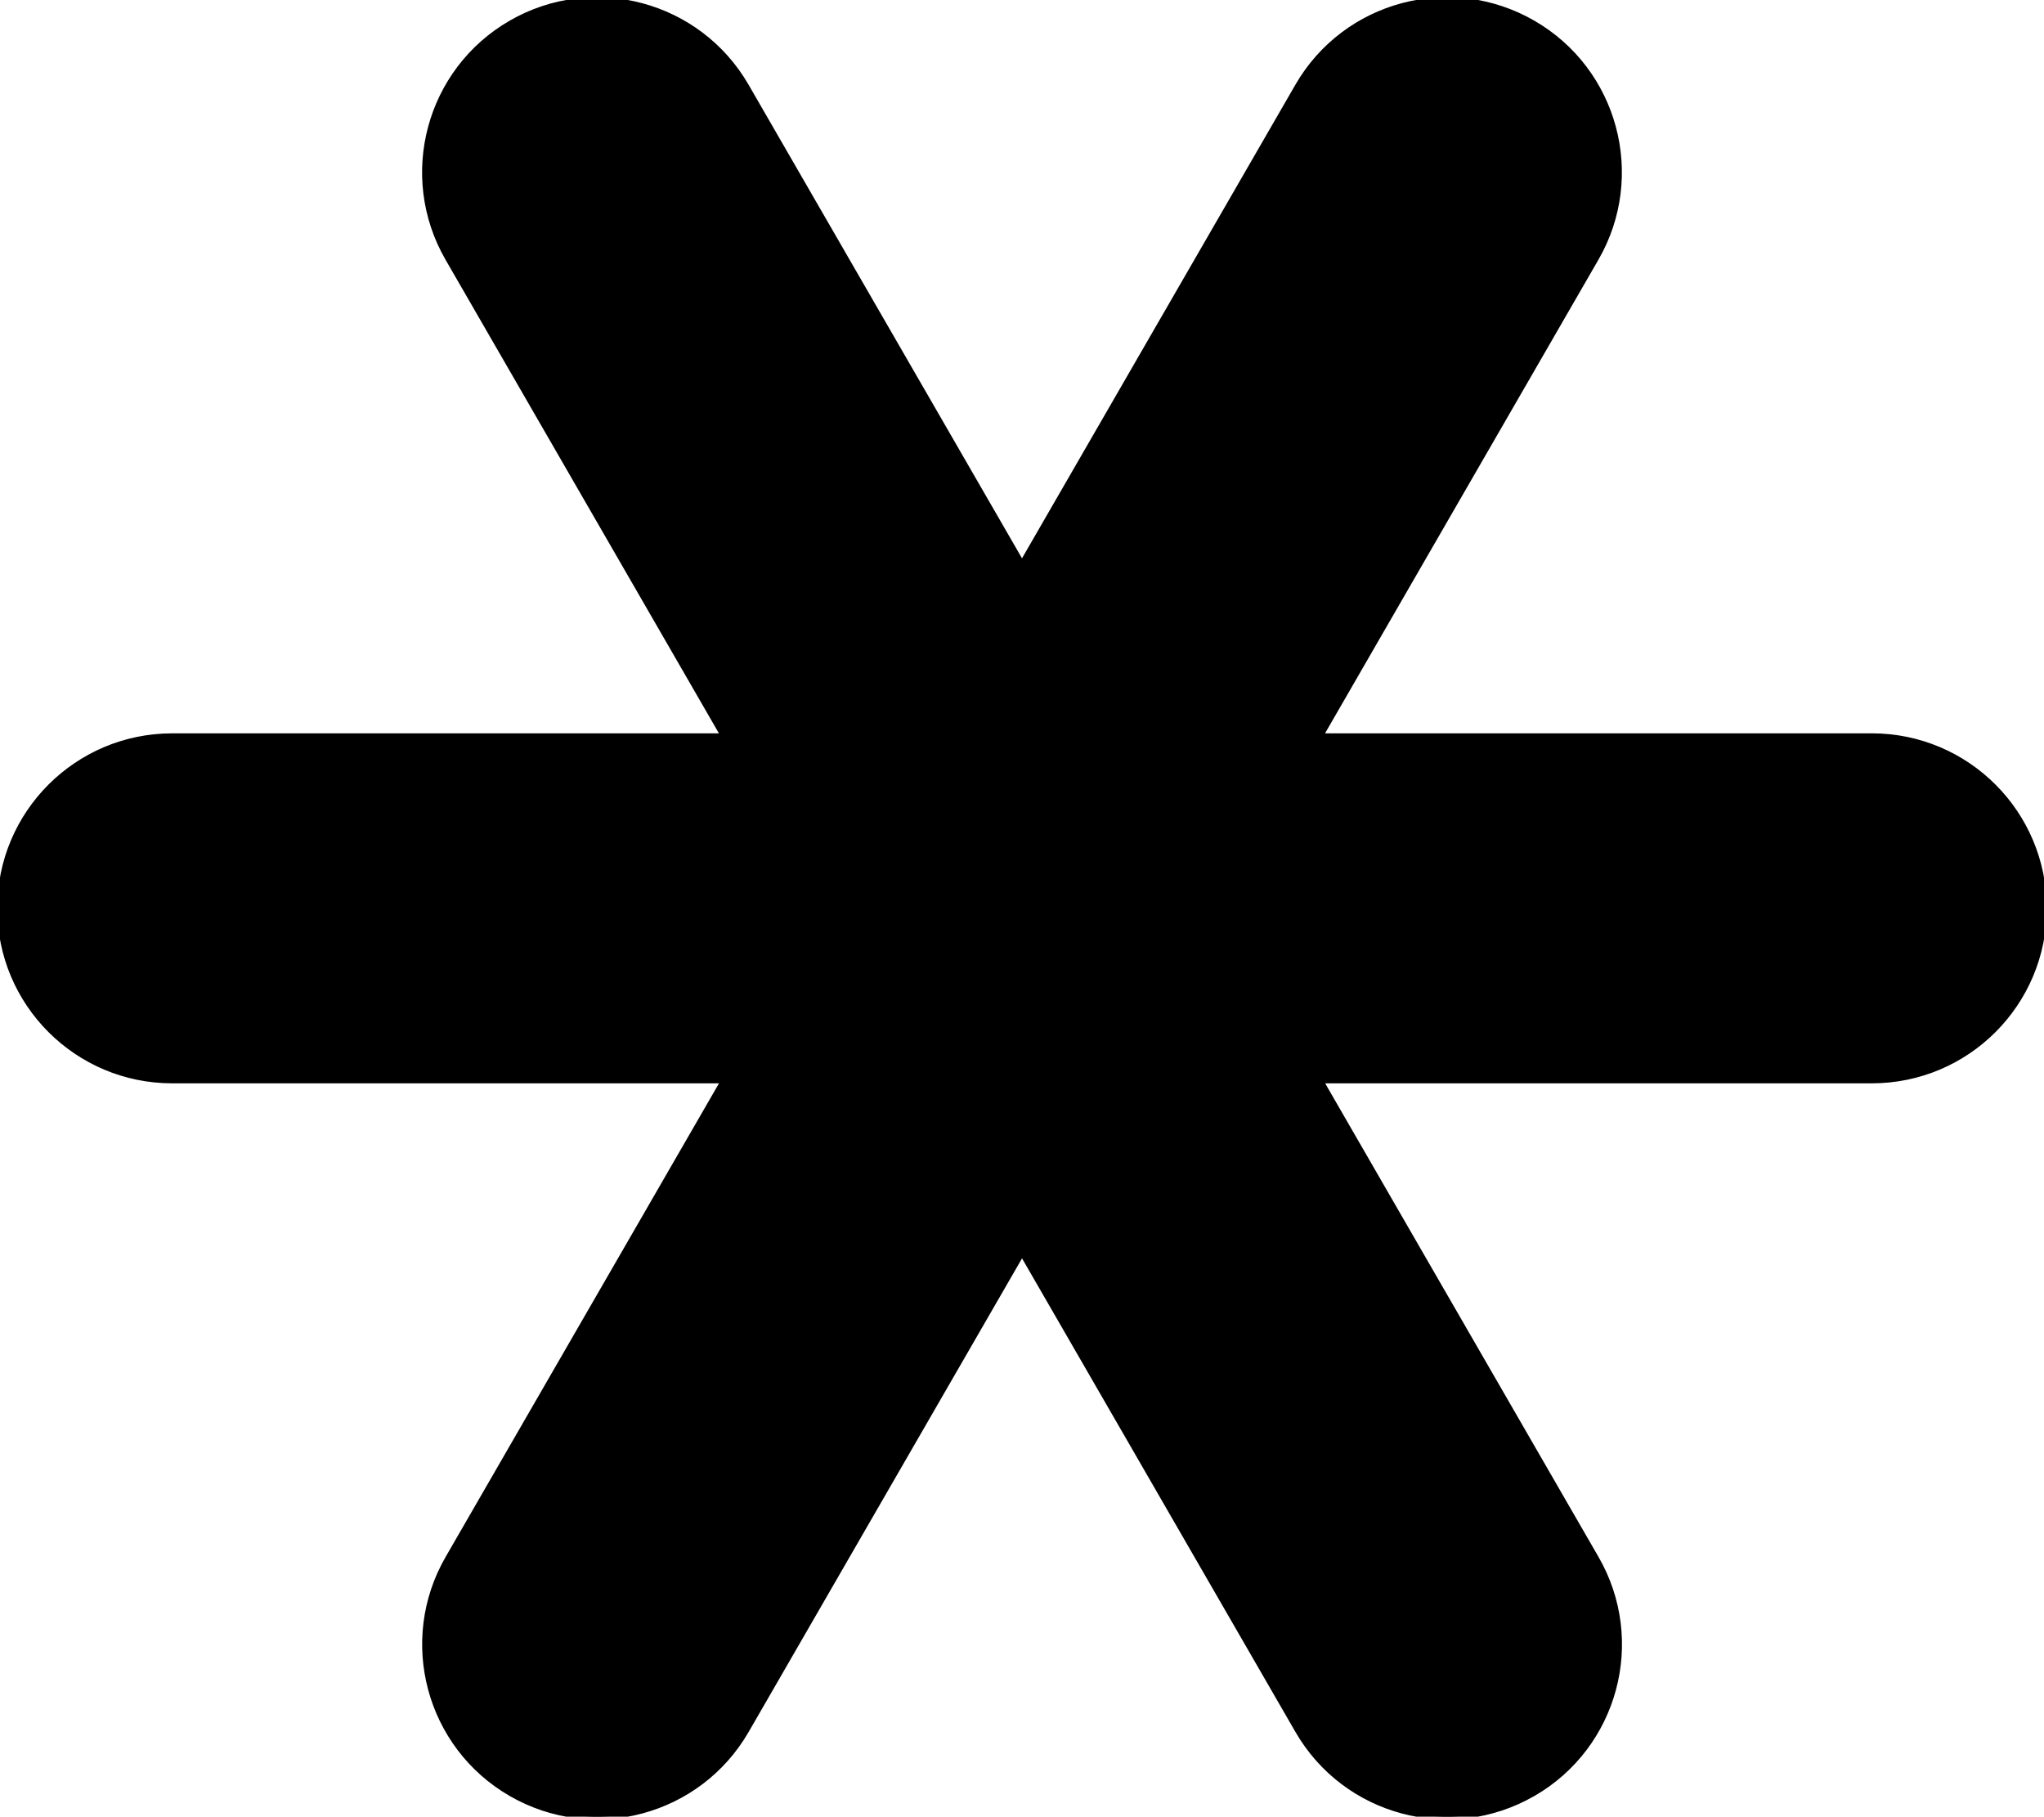 <?xml version="1.0" encoding="UTF-8" standalone="no"?>
<svg id="HASLA" width="523.53" height="465.226" viewBox="0 0 523.53 465.226" version="1.1" xml:space="preserve" xmlns:xlink="http://www.w3.org/1999/xlink" xmlns="http://www.w3.org/2000/svg" xmlns:svg="http://www.w3.org/2000/svg">
   <defs id="HASLADEFS" />
	 <polygon id="HASLAP" style="fill:#000000;stroke:#000000" points="256,193.99 309.7,287 202.3,287 " transform="matrix(1.423,0,0,1.423,-102.43,-131.579)" />
	 <path id="HASLA1" style="fill:#000000;stroke:#000000;stroke-width:1.423" d="m 523.53,232.616 v 0 c 0,24.357 -19.745,44.102 -44.102,44.102 H 327.206 L 261.765,144.398 332.4,22.059 C 344.578,0.965 371.548,-6.262 392.642,5.915 v 0 c 21.095,12.178 28.323,39.15 16.145,60.244 L 338.152,188.508 h 141.268 c 24.357,0 44.102,19.745 44.102,44.102 z" />
	 <path id="HASLA2" style="fill:#000000;stroke:#000000;stroke-width:1.423" d="m 392.65,459.311 v 0 c -21.093,12.176 -48.064,4.949 -60.242,-16.144 l -70.635,-122.338 -70.635,122.34 c -12.178,21.092 -39.148,28.319 -60.242,16.143 v 0 c -21.093,-12.178 -28.322,-39.151 -16.144,-60.244 l 70.634,-122.35 76.396,-2.845 76.396,2.845 70.634,122.35 c 12.179,21.093 4.951,48.067 -16.144,60.244 z" />
	 <path id="HASLA3" style="fill:#000000;stroke:#000000;stroke-width:1.423" d="m 261.765,144.398 -19.917,54.074 -56.479,-9.958 L 114.736,66.165 C 102.558,45.07 109.786,18.098 130.88,5.92 v 0 c 21.093,-12.176 48.064,-4.949 60.243,16.144 z" />
	 <path id="HASLA4" style="fill:#000000;stroke:#000000;stroke-width:1.423" d="m 250.384,188.514 -51.215,88.203 H 44.102 C 19.745,276.718 0,256.973 0,232.616 v 0 C 0,208.259 19.745,188.514 44.102,188.514 Z" />
</svg>
